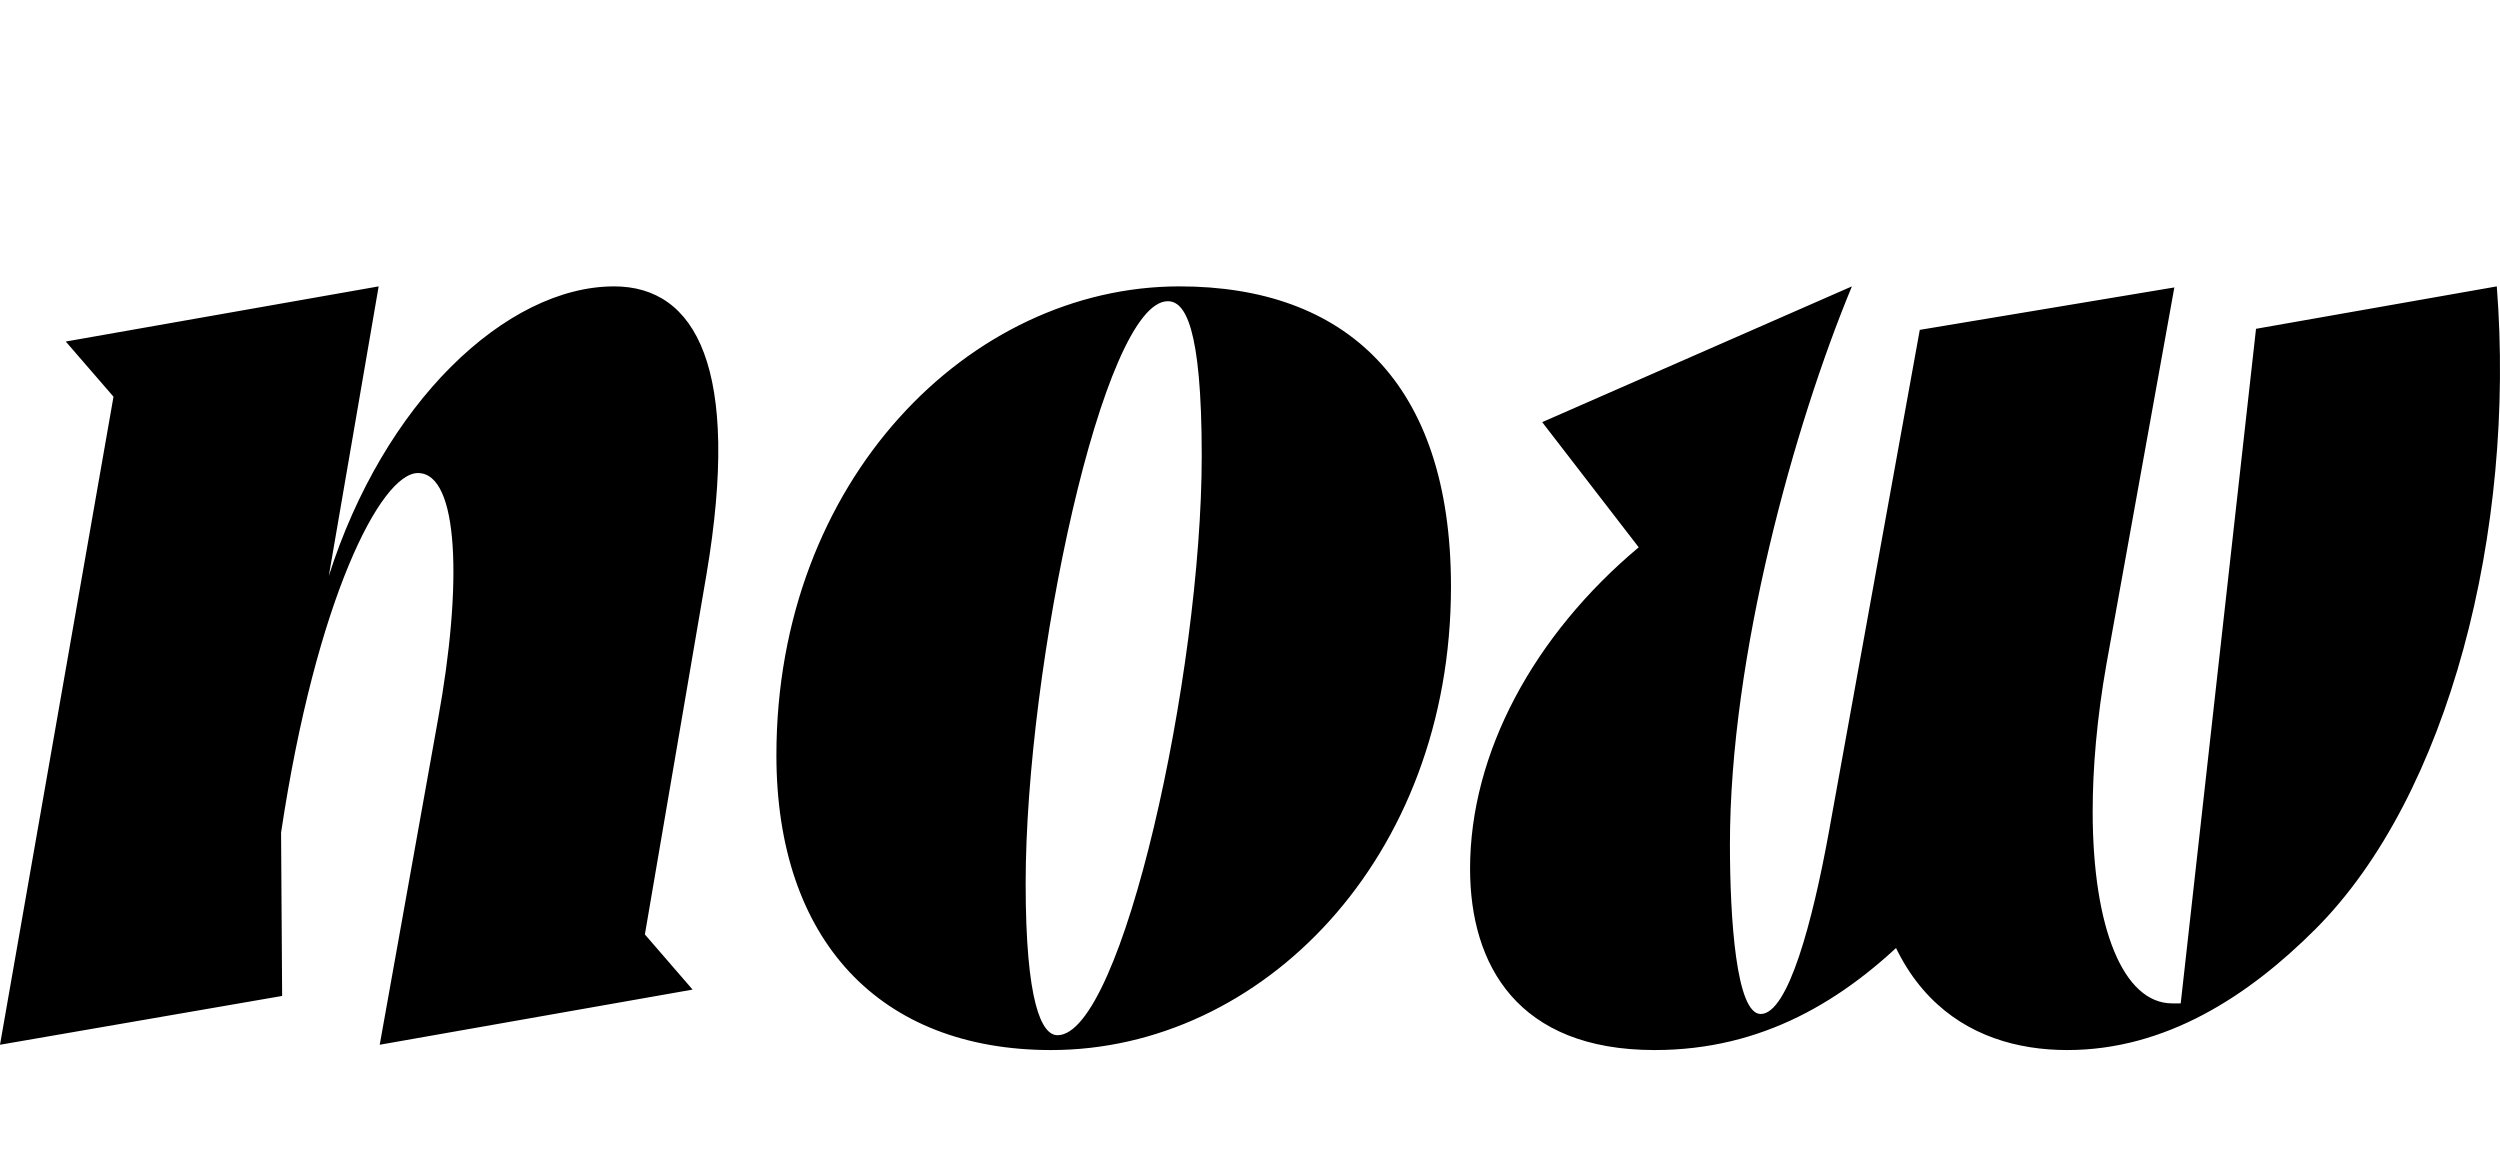 <svg width="2357.025" height="1100.002" xmlns="http://www.w3.org/2000/svg"><path d="M0 985.002l107-611-45-52 295-52-47 273c25.82-80.92 67-149 115-197 49-49 103.64-76 154-76 77 0 120 77 87 272l-58 339 45 52-295 52 55-307c23-126 20-232-19-232-35 0-96 119-129 339l1 154zm732-273c0 174 97 278 259 278 198 0 377-180 377-437 0-193-100-283-256-283-198 0-380 183-380 442zm235 121c0-205 73-549 134-549 16 0 32 23 32 146 0 205-75 546-136 546-15 0-30-31-30-143zm1160-523l227-40c18 230-45 480-171 606-63 63-141 114-234 114-94 0-189-54-189-240 0-37 4-79 12-126h169c-13 78-60 177-138 255-64 64-141 111-243 111-129 0-174-80-174-171 0-109 60-220 159-303l-91-118 292-128c-54 130-115 348-115 526 0 71 6 160 29 160 26 0 49-88 64-170l86-475 240-40-64 355c-9 51-13 98-13 139 0 110 29 181 75 181h8zm0 0"/></svg>